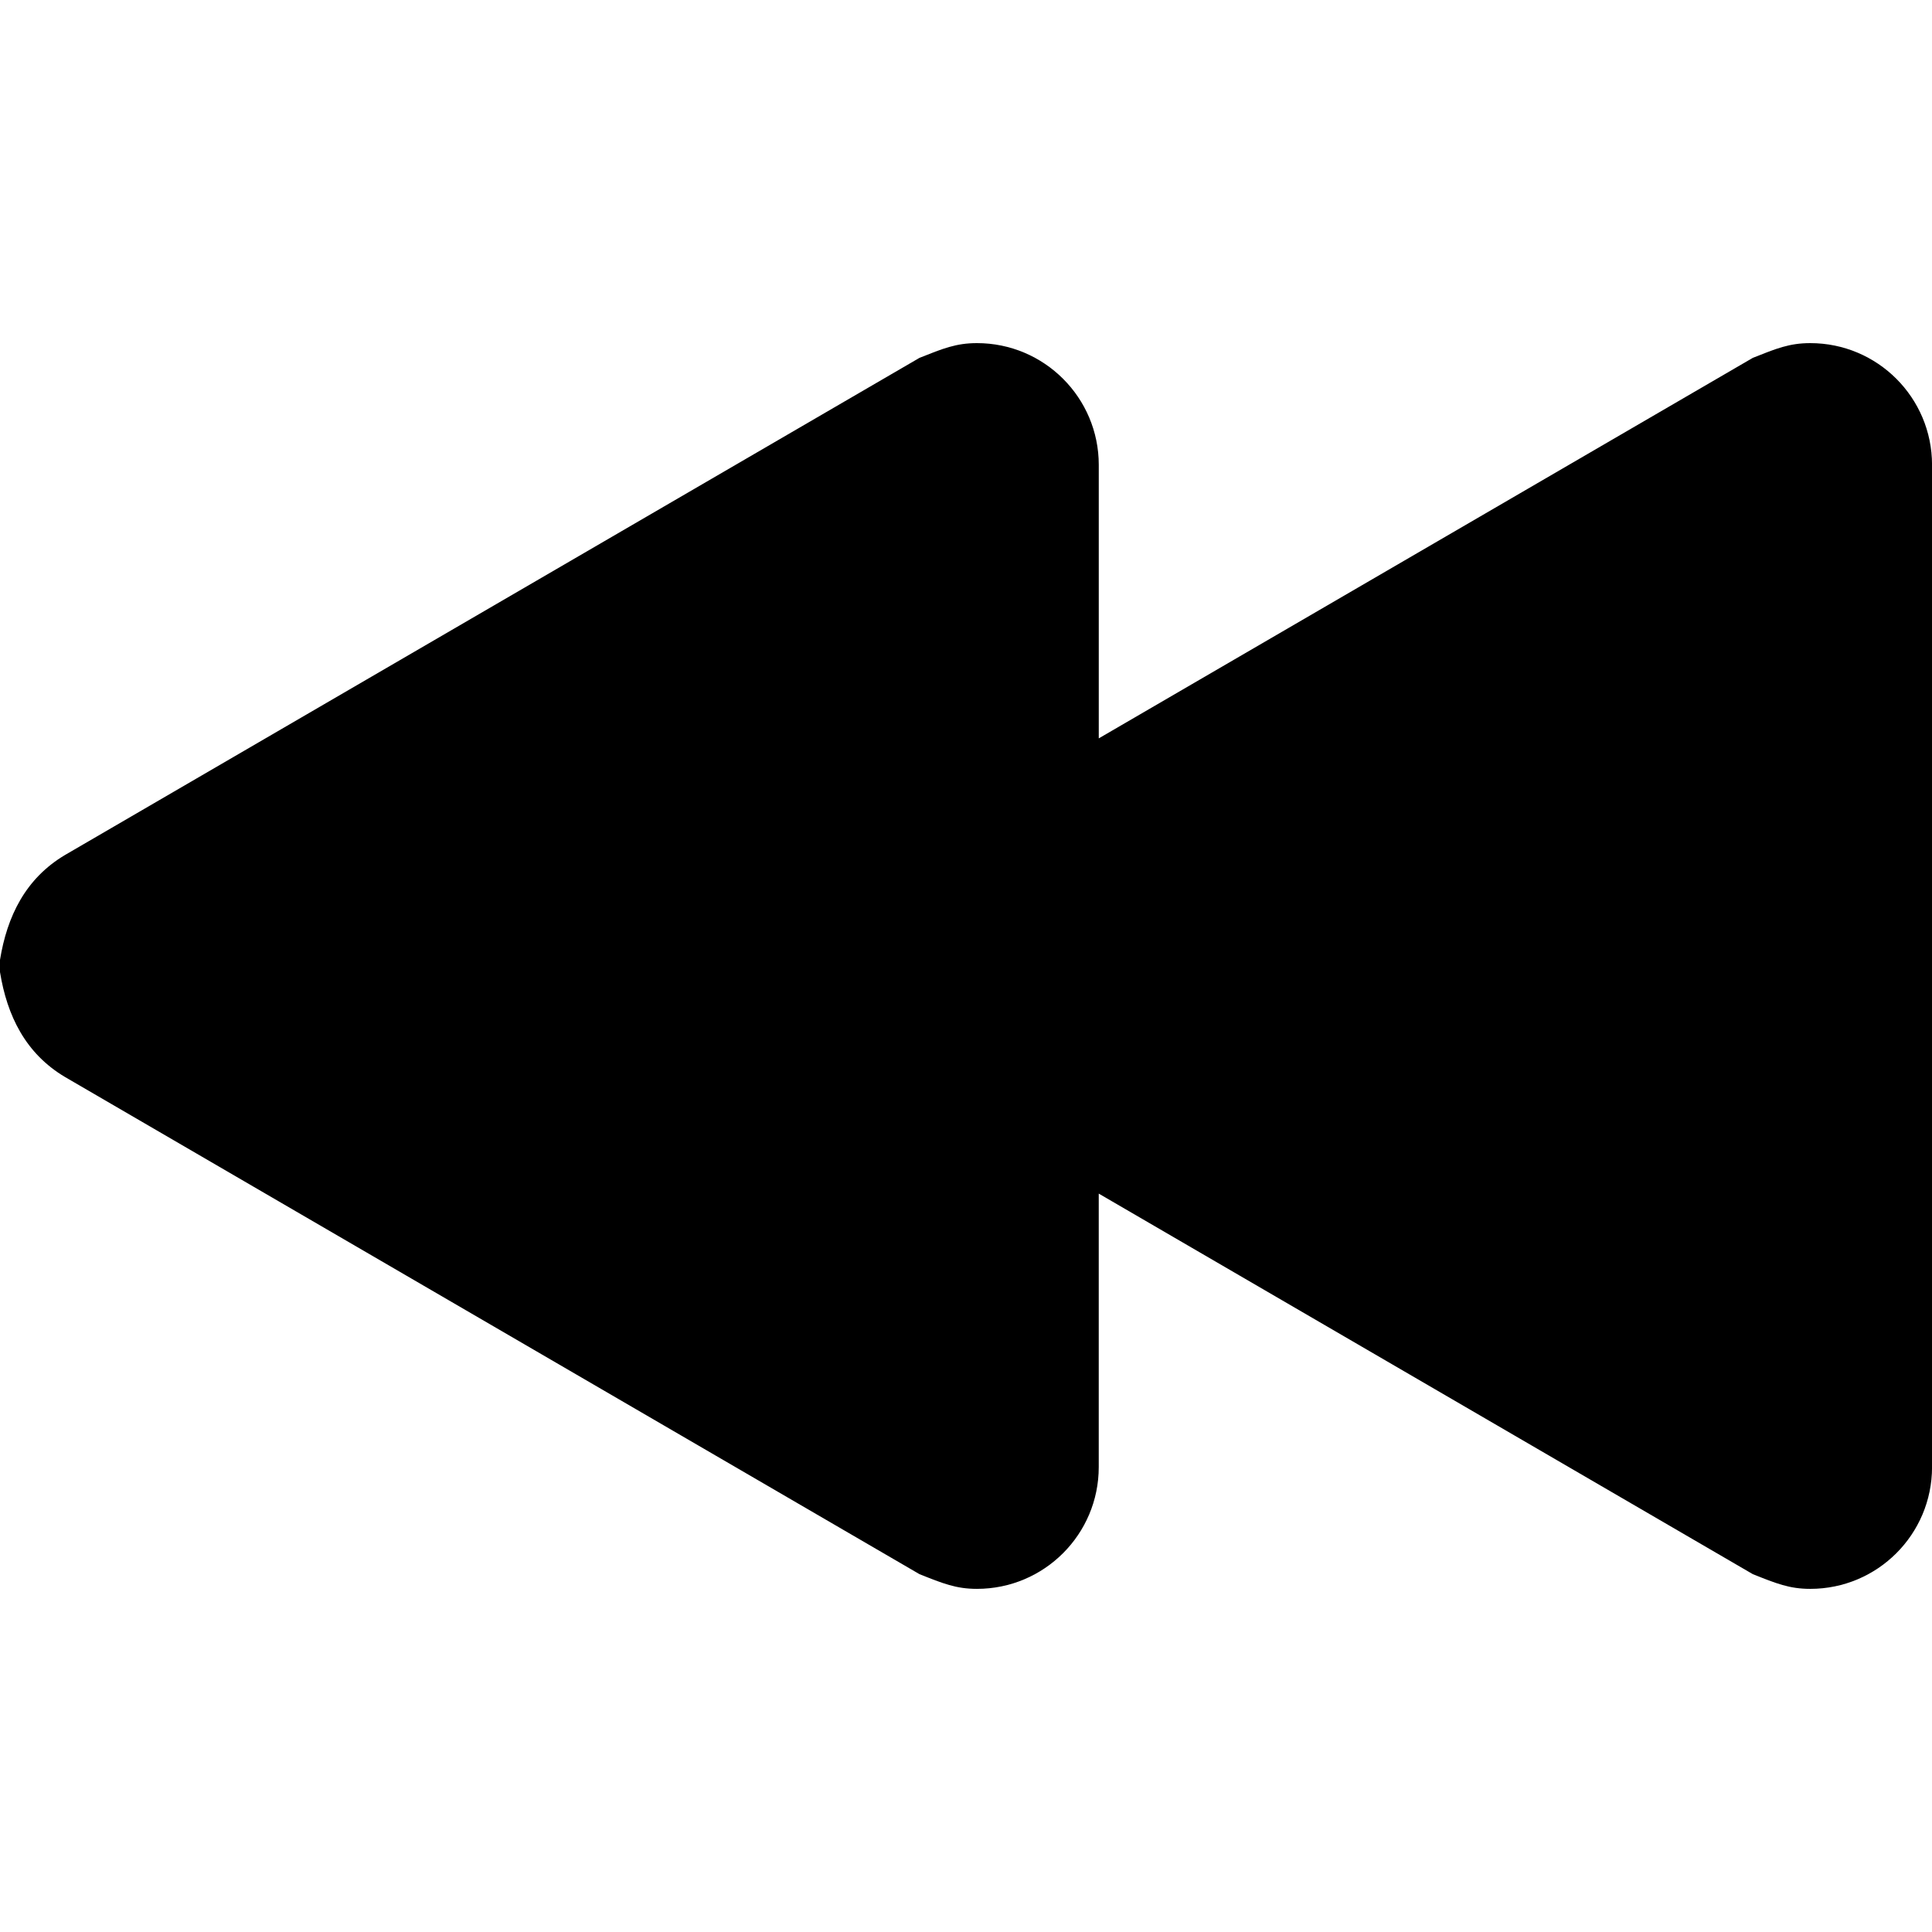 <svg xmlns="http://www.w3.org/2000/svg" xmlns:xlink="http://www.w3.org/1999/xlink" version="1.1" id="Layer_1" x="0px" y="0px" width="100px" height="100px" viewBox="0 0 100 100" enable-background="new 0 0 100 100" xml:space="preserve">
<path d="M3.374,44.249l44.219-25.727c1.207-0.48,1.891-0.762,2.974-0.762c3.48,0,6.305,2.822,6.305,6.304v14.154l33.854-19.696  c1.205-0.48,1.891-0.762,2.973-0.762c3.48,0,6.303,2.822,6.303,6.304v51.871c0,3.482-2.822,6.304-6.303,6.304  c-1.082,0-1.768-0.28-2.973-0.761L56.871,61.781v14.154c0,3.482-2.824,6.304-6.305,6.304c-1.083,0-1.767-0.28-2.974-0.761  L3.374,55.751C1.318,54.532,0.367,52.573,0,50.316v-0.633C0.367,47.427,1.318,45.468,3.374,44.249z"/>
</svg>
